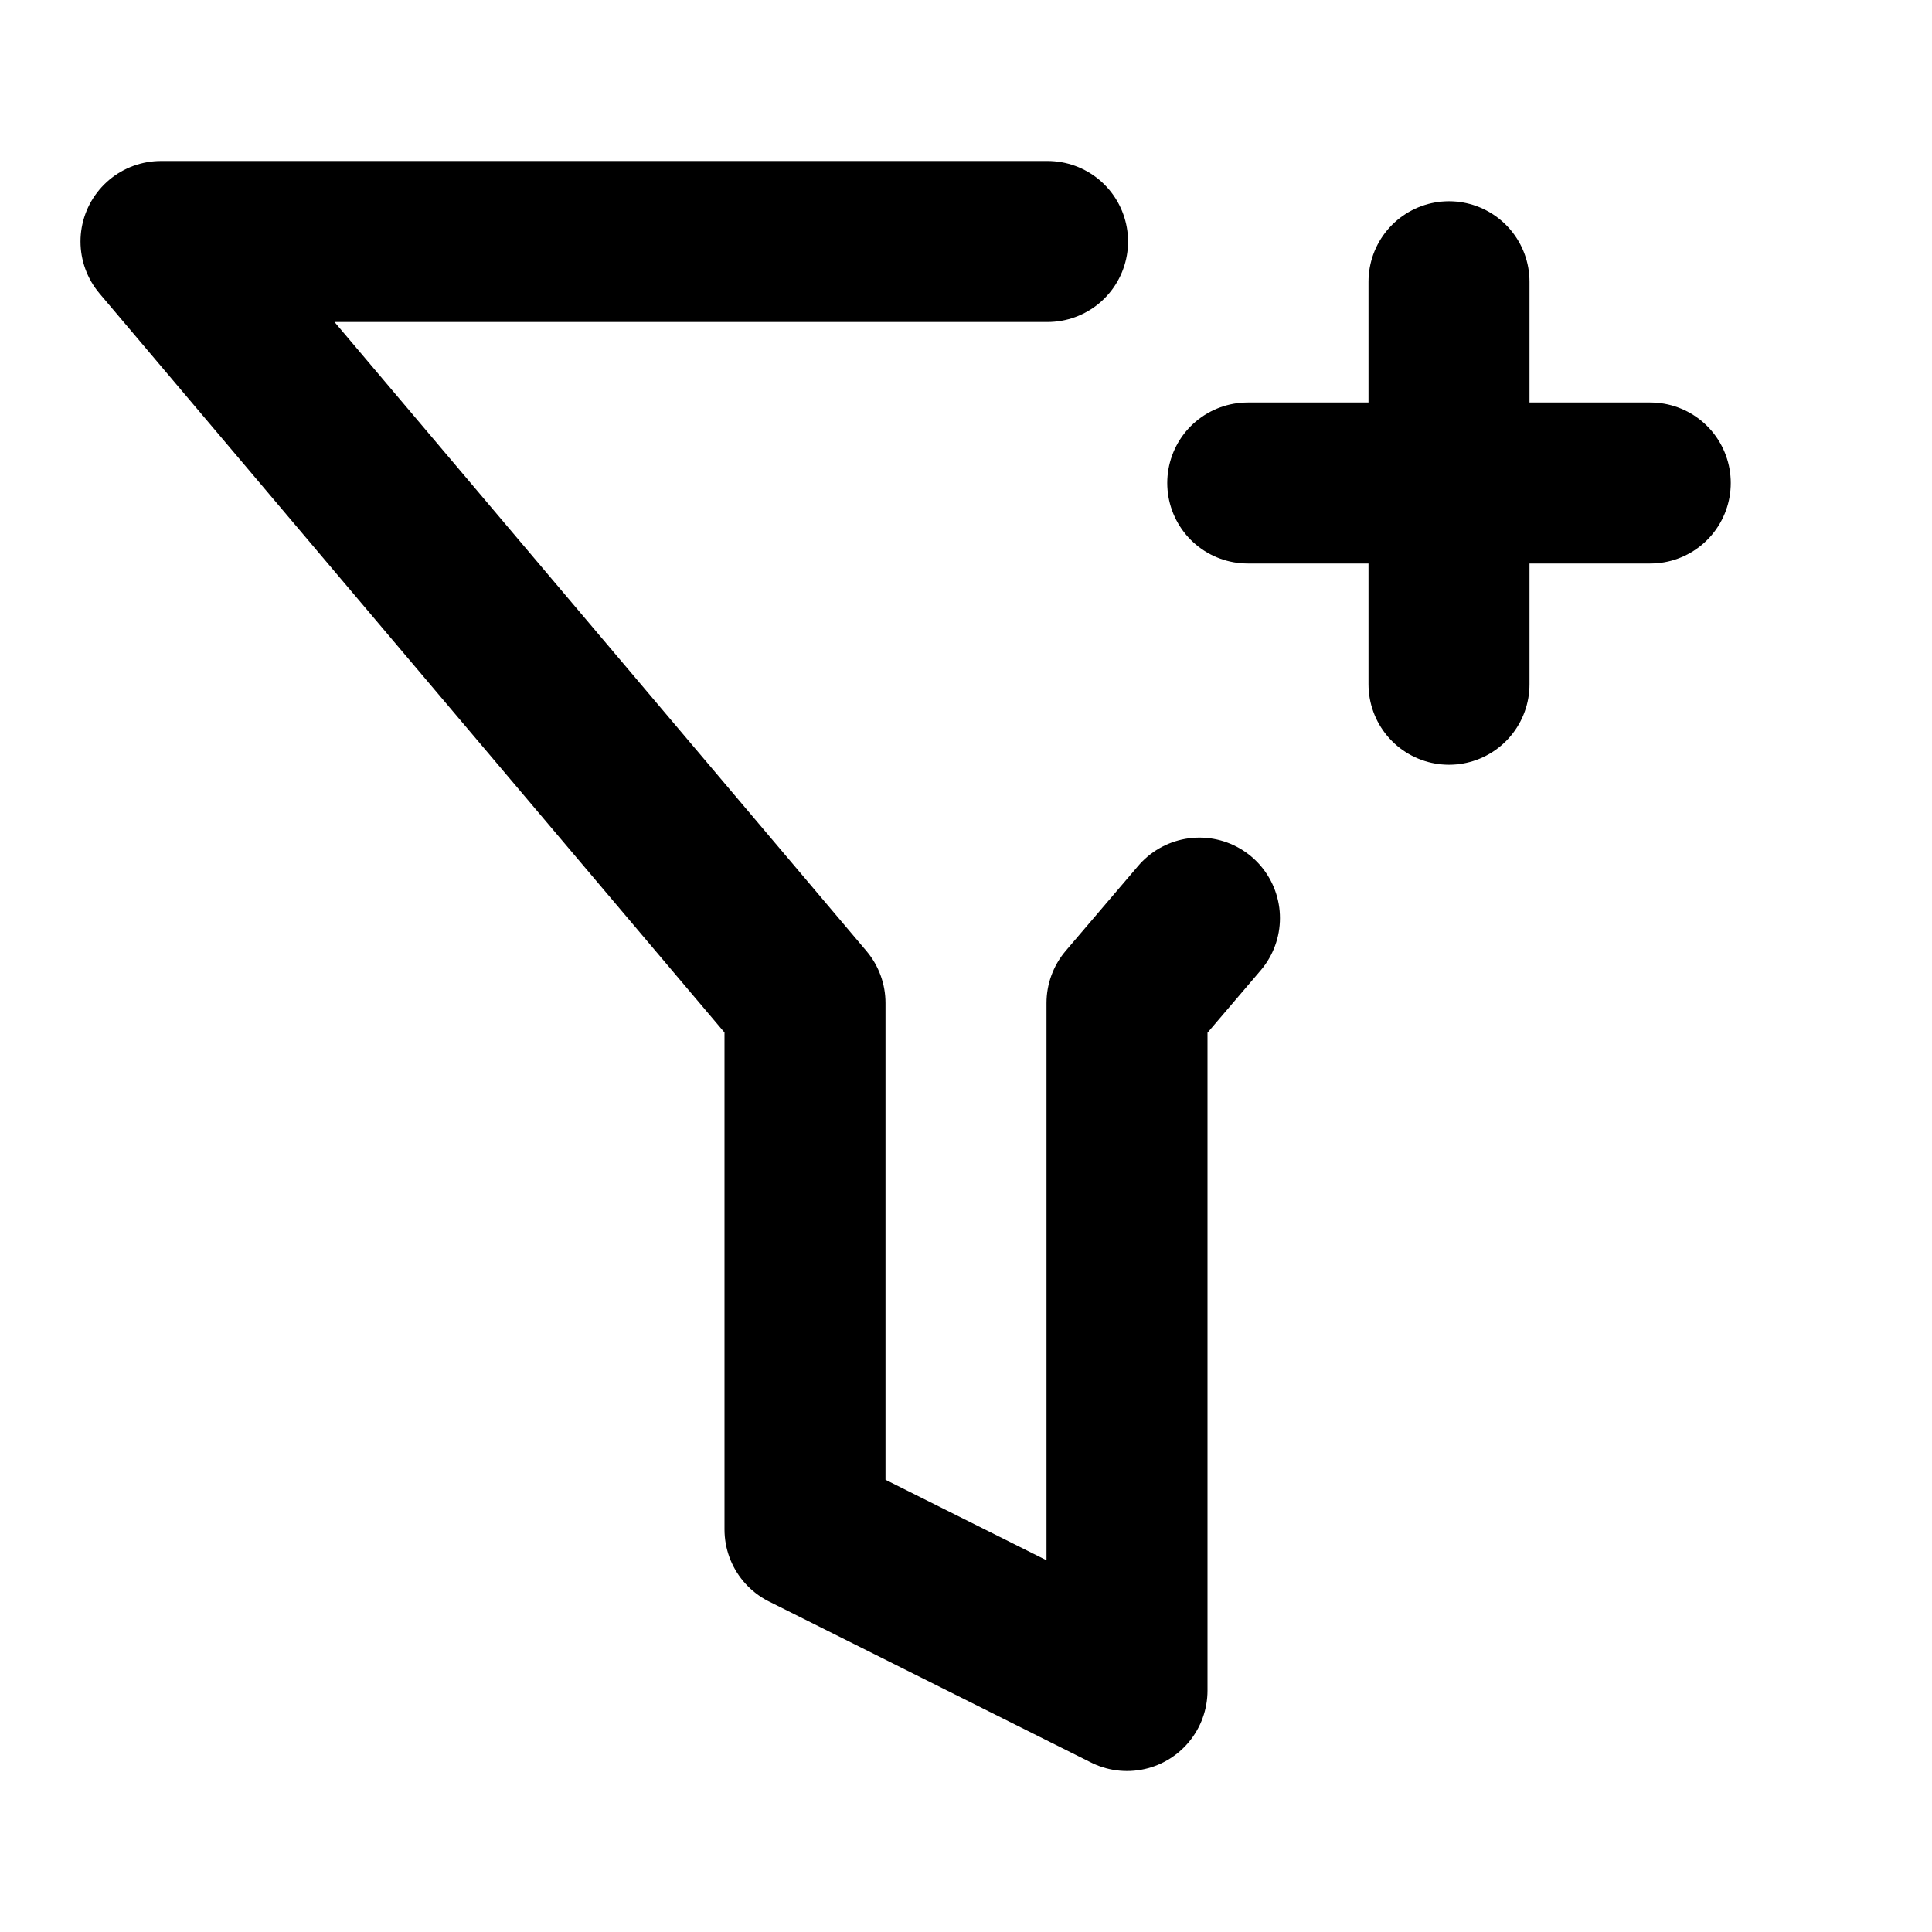 <svg
  xmlns="http://www.w3.org/2000/svg"
  width="24"
  height="24"
  viewBox="0 0 24 24"
  fill="none"
  stroke="currentColor"
  stroke-width="2"
  stroke-linecap="round"
  stroke-linejoin="round"
>
  <path d="M 15.5 6 L 20.5 6" />
  <path d="M 18 3.5 L 18 8.5" />
  <path d="M13.013 3H2l8 9.46V19l4 2v-8.54l.9-1.055" />
</svg>